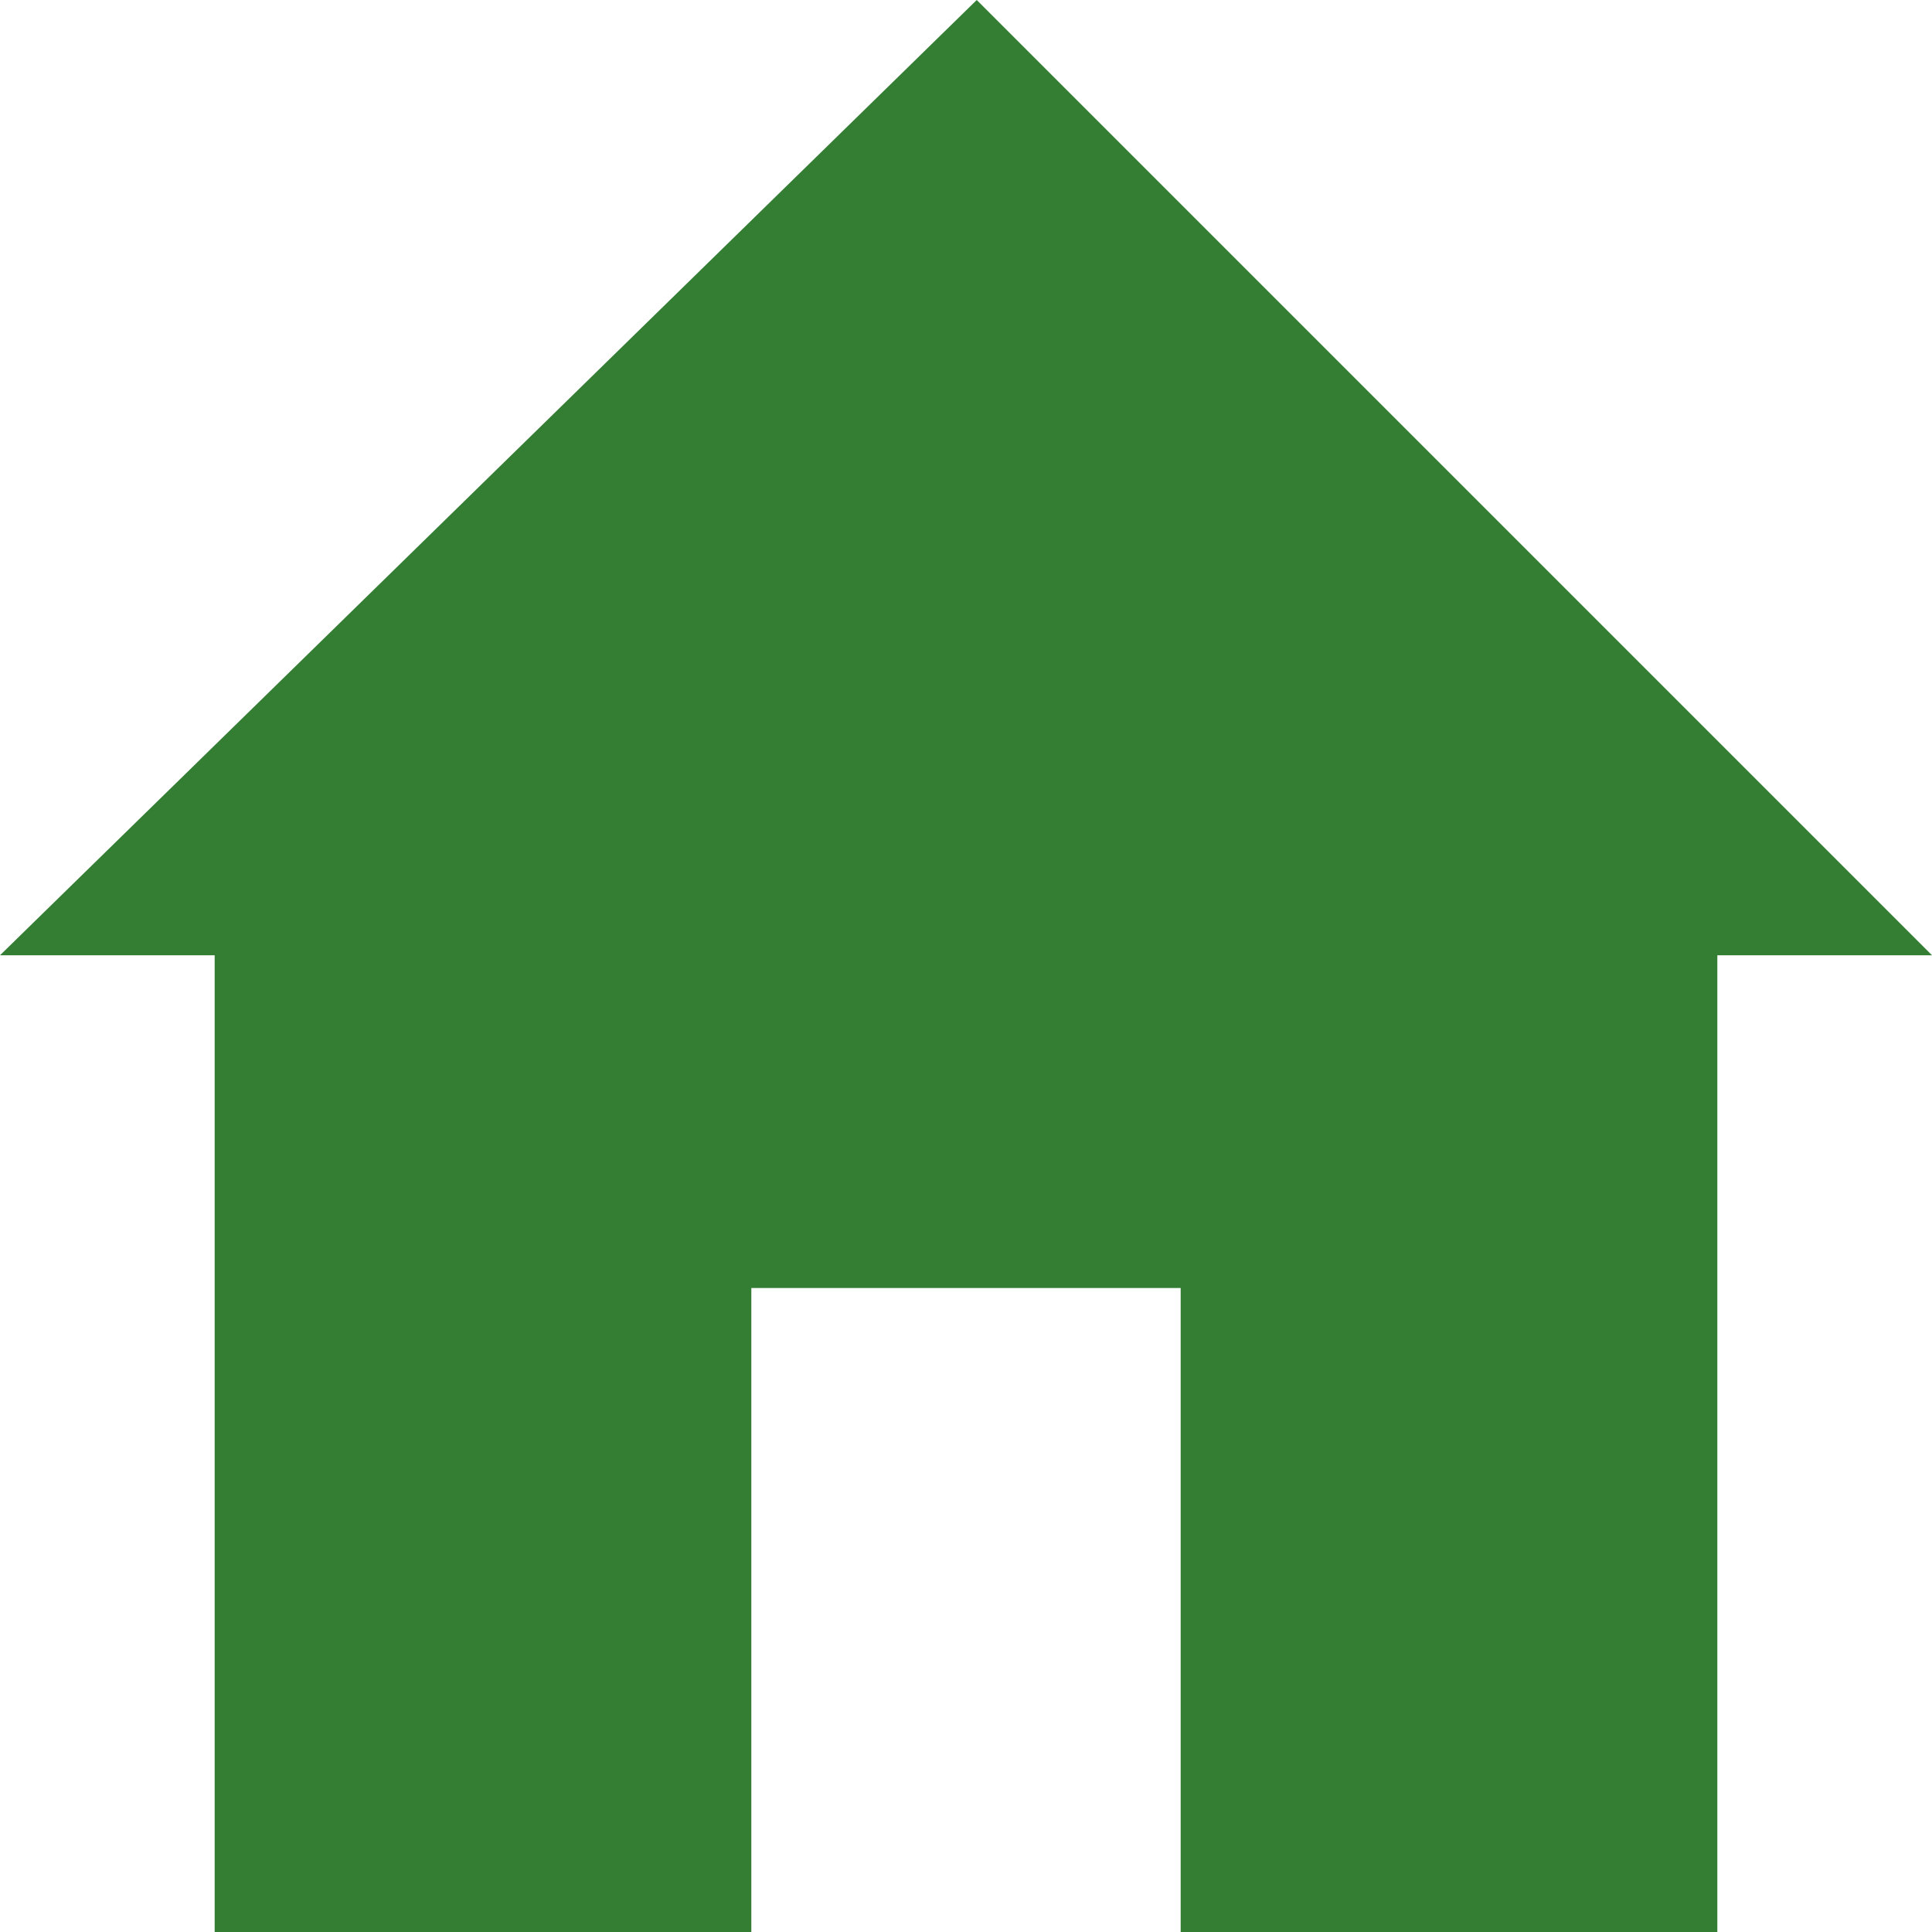 <svg xmlns="http://www.w3.org/2000/svg" xmlns:xlink="http://www.w3.org/1999/xlink" version="1.1" id="Ebene_1" x="0px" y="0px" width="18px" height="18px" viewBox="0 0 18 18" style="enable-background:new 0 0 18 18;" xml:space="preserve">
<path d="M16,8.9V18h-5v-6h-4v6h-5V8.9H0L9.1,0L18,8.9H16L16,8.9z" class="home-4-icon" fill="#337e33"/>
</svg>